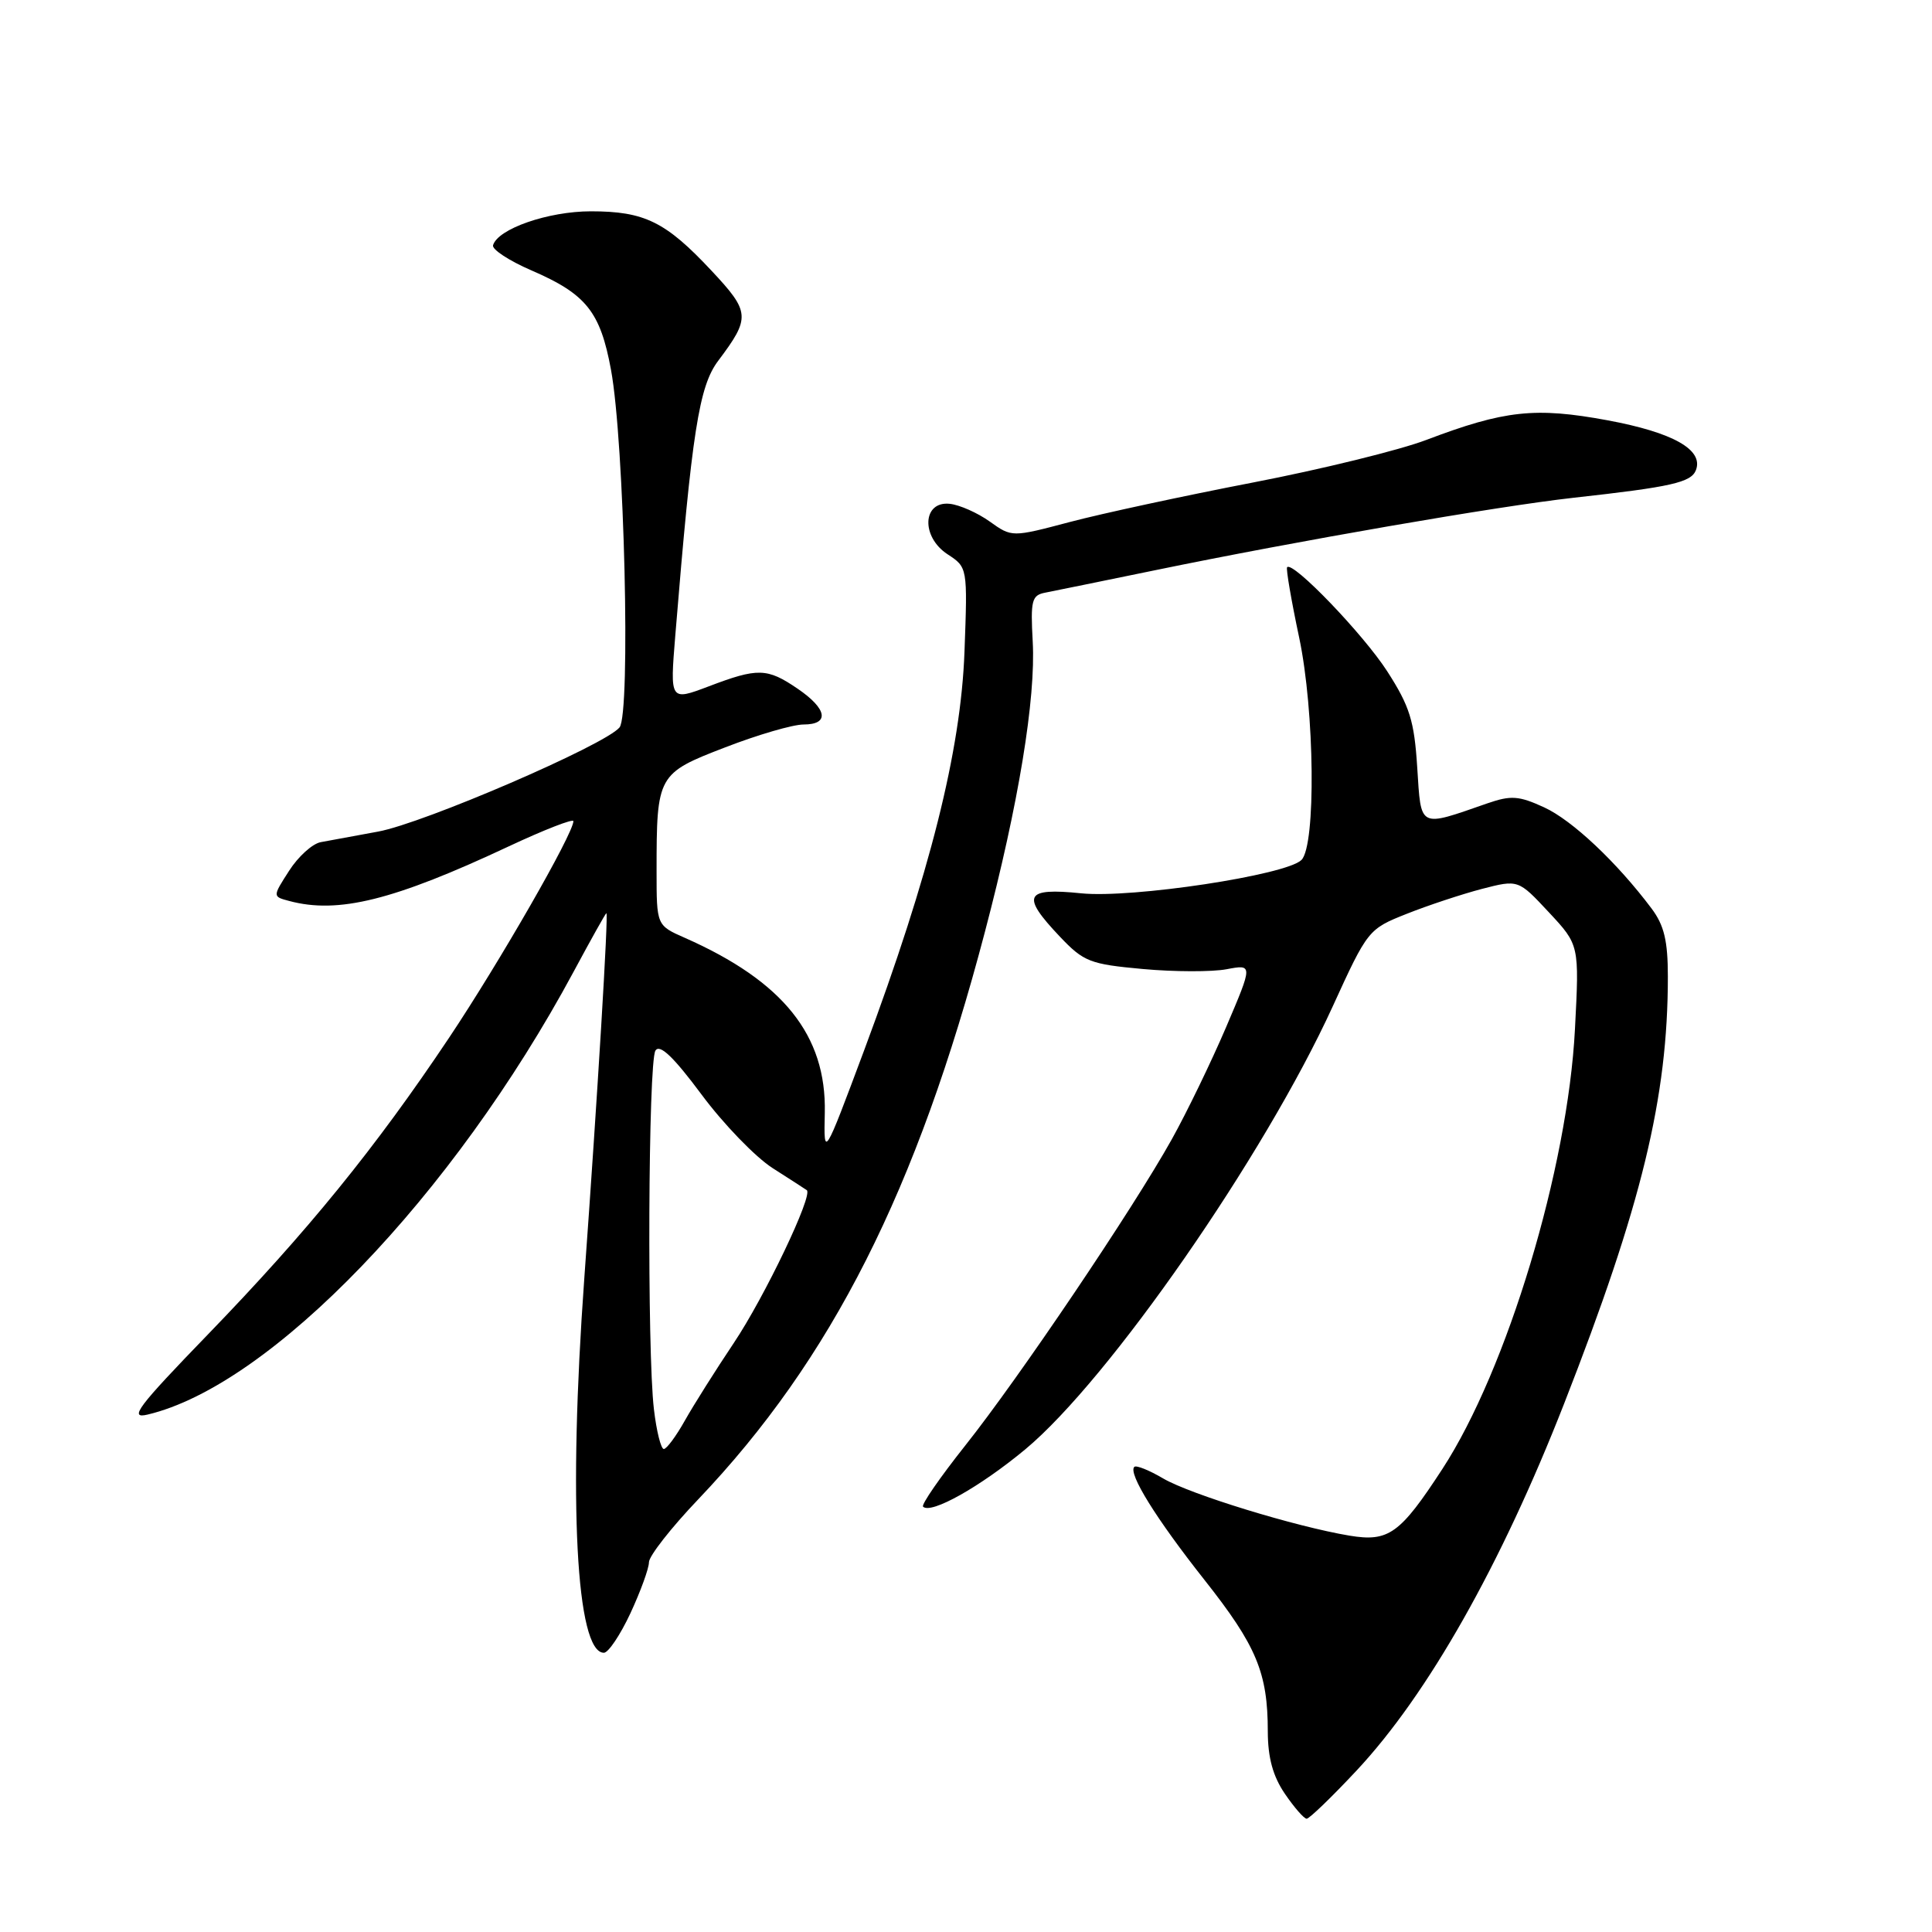 <?xml version="1.0" encoding="UTF-8" standalone="no"?>
<!DOCTYPE svg PUBLIC "-//W3C//DTD SVG 1.1//EN" "http://www.w3.org/Graphics/SVG/1.1/DTD/svg11.dtd" >
<svg xmlns="http://www.w3.org/2000/svg" xmlns:xlink="http://www.w3.org/1999/xlink" version="1.1" viewBox="0 0 256 256">
 <g >
 <path fill="currentColor"
d=" M 179.76 234.60 C 189.20 224.50 198.89 207.38 207.25 186.00 C 217.54 159.69 221.00 145.45 221.00 129.41 C 221.00 124.67 220.51 122.61 218.84 120.38 C 214.23 114.24 208.33 108.69 204.61 106.98 C 201.26 105.44 200.21 105.37 197.11 106.44 C 187.90 109.64 188.32 109.85 187.79 101.69 C 187.40 95.52 186.80 93.59 183.82 88.96 C 180.66 84.05 171.30 74.31 170.55 75.16 C 170.38 75.35 171.10 79.55 172.15 84.50 C 174.20 94.20 174.39 112.02 172.45 113.95 C 170.44 115.96 149.99 119.05 143.28 118.37 C 135.77 117.60 135.25 118.64 140.44 124.11 C 143.60 127.44 144.42 127.76 151.44 128.40 C 155.61 128.78 160.60 128.79 162.52 128.43 C 166.02 127.77 166.02 127.77 162.45 136.14 C 160.48 140.74 157.25 147.41 155.27 150.96 C 150.12 160.20 135.01 182.60 127.90 191.54 C 124.57 195.74 122.05 199.38 122.31 199.64 C 123.35 200.68 129.88 197.01 135.86 192.04 C 146.94 182.82 167.54 153.15 176.58 133.38 C 181.22 123.22 181.32 123.10 186.39 121.09 C 189.20 119.97 193.68 118.49 196.34 117.79 C 201.18 116.54 201.18 116.54 205.22 120.87 C 209.27 125.21 209.27 125.21 208.69 136.36 C 207.74 154.81 199.70 181.48 191.12 194.65 C 185.51 203.26 184.00 204.34 178.81 203.48 C 171.67 202.29 157.72 198.01 154.12 195.90 C 152.27 194.81 150.55 194.12 150.30 194.37 C 149.45 195.22 153.19 201.24 159.60 209.35 C 166.49 218.07 167.99 221.64 167.99 229.44 C 168.00 232.91 168.67 235.36 170.25 237.68 C 171.49 239.50 172.79 240.99 173.14 240.99 C 173.48 241.00 176.47 238.12 179.76 234.60 Z  M 83.54 213.75 C 84.88 210.86 85.99 207.82 85.99 207.00 C 86.00 206.18 88.93 202.43 92.50 198.69 C 110.18 180.13 121.51 157.71 130.50 123.50 C 134.97 106.53 137.26 92.56 136.84 85.00 C 136.54 79.56 136.71 78.87 138.50 78.53 C 139.60 78.32 146.12 76.98 153.00 75.57 C 171.96 71.66 198.37 67.09 208.47 65.96 C 221.48 64.52 224.09 63.93 224.72 62.29 C 225.75 59.59 221.68 57.30 213.00 55.69 C 203.42 53.92 199.36 54.36 189.00 58.29 C 185.43 59.65 175.07 62.19 166.00 63.94 C 156.93 65.69 146.03 68.04 141.79 69.16 C 134.08 71.20 134.08 71.20 131.15 69.11 C 129.53 67.95 127.15 66.90 125.86 66.76 C 122.23 66.36 122.01 71.12 125.55 73.44 C 128.21 75.18 128.21 75.18 127.80 86.34 C 127.32 99.49 123.23 115.76 114.53 139.10 C 109.15 153.50 109.15 153.50 109.29 147.44 C 109.51 137.18 103.78 130.03 90.75 124.27 C 87.00 122.62 87.00 122.62 87.00 115.43 C 87.00 102.70 87.12 102.48 96.09 99.03 C 100.40 97.36 105.07 96.00 106.47 96.00 C 109.97 96.00 109.62 93.93 105.68 91.25 C 101.65 88.50 100.41 88.47 93.90 90.95 C 88.77 92.89 88.77 92.89 89.48 84.20 C 91.69 57.16 92.62 51.18 95.17 47.80 C 99.47 42.08 99.41 41.35 94.27 35.86 C 88.21 29.38 85.40 28.00 78.30 28.00 C 72.64 28.00 65.96 30.32 65.33 32.50 C 65.17 33.05 67.46 34.55 70.42 35.83 C 77.68 38.97 79.54 41.30 80.96 49.00 C 82.73 58.58 83.59 94.59 82.09 96.39 C 80.15 98.73 56.13 109.09 50.10 110.19 C 47.02 110.76 43.60 111.38 42.50 111.59 C 41.40 111.79 39.51 113.50 38.31 115.38 C 36.11 118.80 36.11 118.80 38.31 119.38 C 44.81 121.13 52.17 119.30 67.45 112.13 C 72.15 109.93 75.99 108.44 75.98 108.81 C 75.94 110.52 66.17 127.53 59.51 137.50 C 49.73 152.13 40.79 163.13 27.55 176.82 C 18.22 186.46 17.03 188.04 19.55 187.44 C 35.86 183.59 60.04 158.45 76.01 128.75 C 78.30 124.49 80.25 121.00 80.35 121.00 C 80.64 121.00 79.19 144.97 77.42 169.42 C 75.29 198.90 76.34 219.00 80.02 219.00 C 80.61 219.00 82.19 216.64 83.54 213.75 Z  M 86.65 186.75 C 85.73 179.08 85.89 140.72 86.85 139.21 C 87.42 138.30 89.23 140.02 92.95 145.02 C 95.85 148.93 100.09 153.31 102.36 154.77 C 104.64 156.23 106.68 157.54 106.90 157.70 C 107.79 158.31 101.31 171.87 97.22 177.97 C 94.83 181.54 91.92 186.15 90.75 188.23 C 89.59 190.30 88.33 192.00 87.96 192.00 C 87.58 192.00 86.99 189.64 86.65 186.75 Z "/>
</g>
</svg>